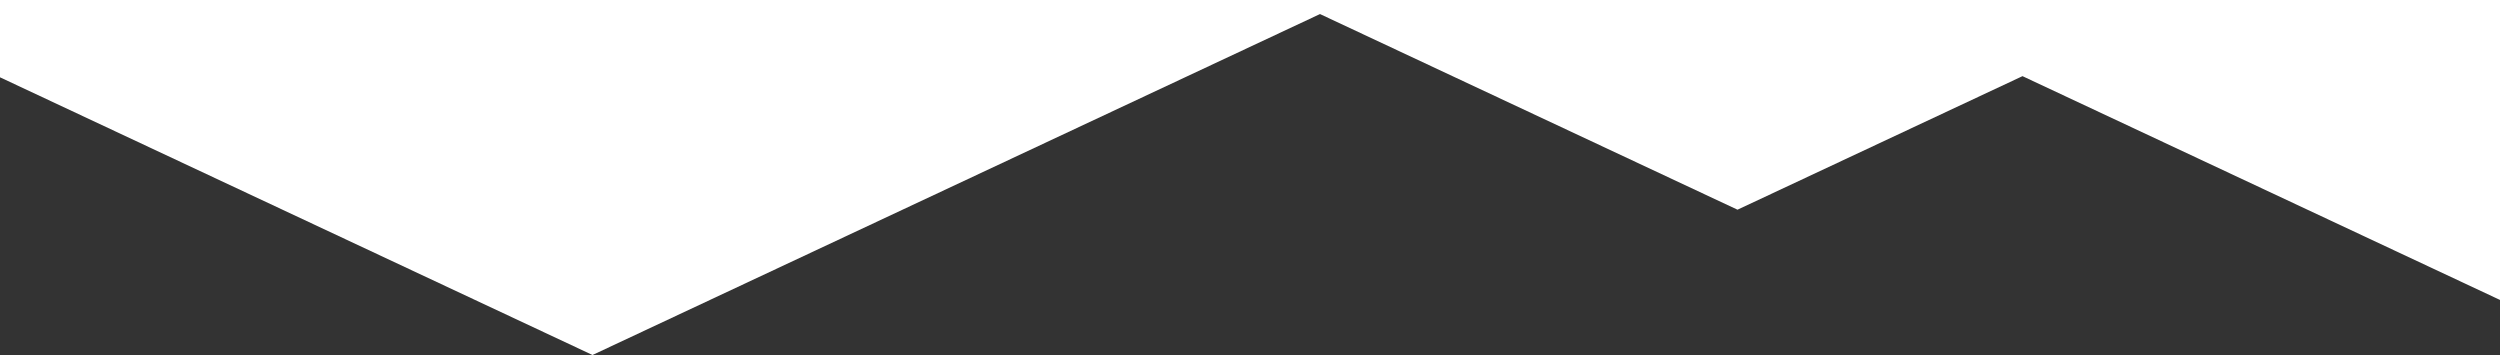<svg id="Layer_1" data-name="Layer 1" xmlns="http://www.w3.org/2000/svg" viewBox="0 0 500 71"><rect x="0" y="0" width="500" height="71" fill="#333333" stroke="none"/><defs><style>.cls-1{fill:#fff;}</style></defs><title>pyramid-top</title><polygon class="cls-1" points="500 59.99 404.5 15.23 347.5 41.94 264 2.81 118.5 71 0 15.46 0 0 500 0 500 59.99"/></svg>